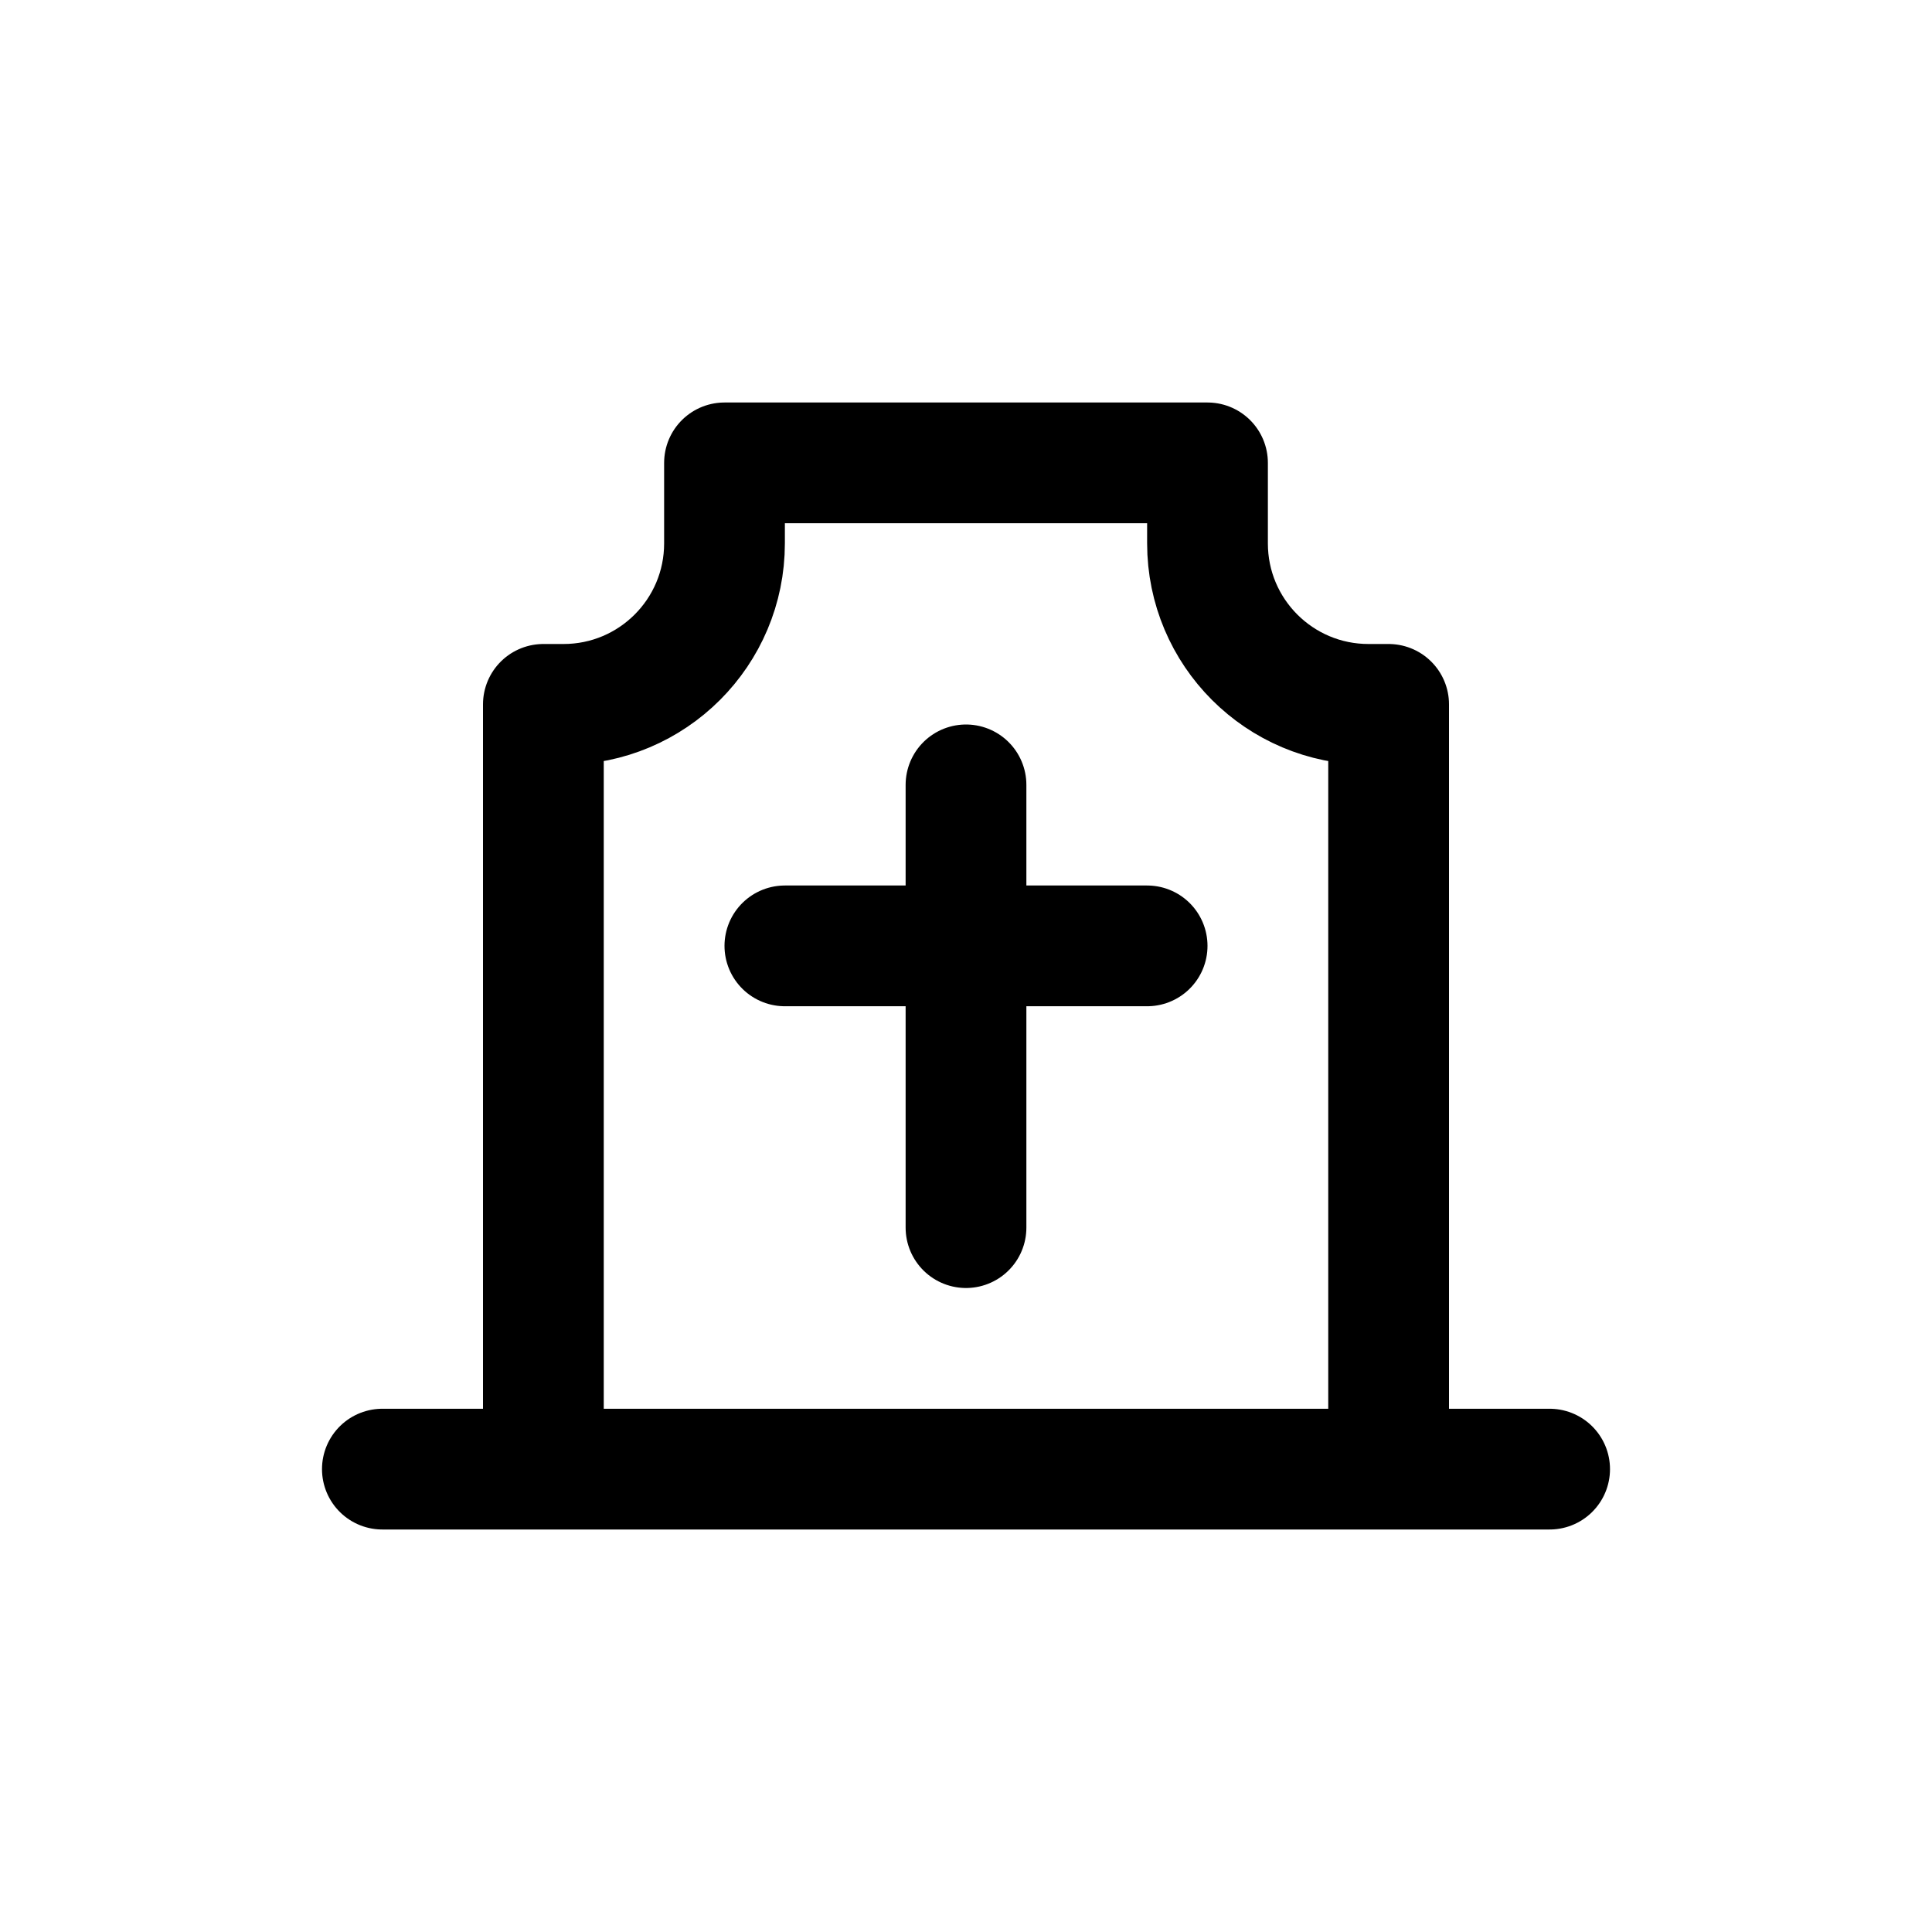 <svg width="24" height="24" viewBox="0 0 24 24" fill="none" xmlns="http://www.w3.org/2000/svg">
<path d="M9.75 11.75H12M14.25 11.75H12M12 11.75V9.75M12 11.75V15.25M4.75 18.25H6.75M6.75 18.25V8.75H7C8.105 8.75 9 7.855 9 6.75V5.75H15V6.75C15 7.855 15.895 8.75 17 8.75H17.25V18.25M6.75 18.25H17.25M17.25 18.25H19.25" stroke="#141414" style="stroke:#141414;stroke:color(display-p3 0.08 0.08 0.08);stroke-opacity:1;" stroke-width="1.5" stroke-linecap="round" stroke-linejoin="round"/>
</svg>
